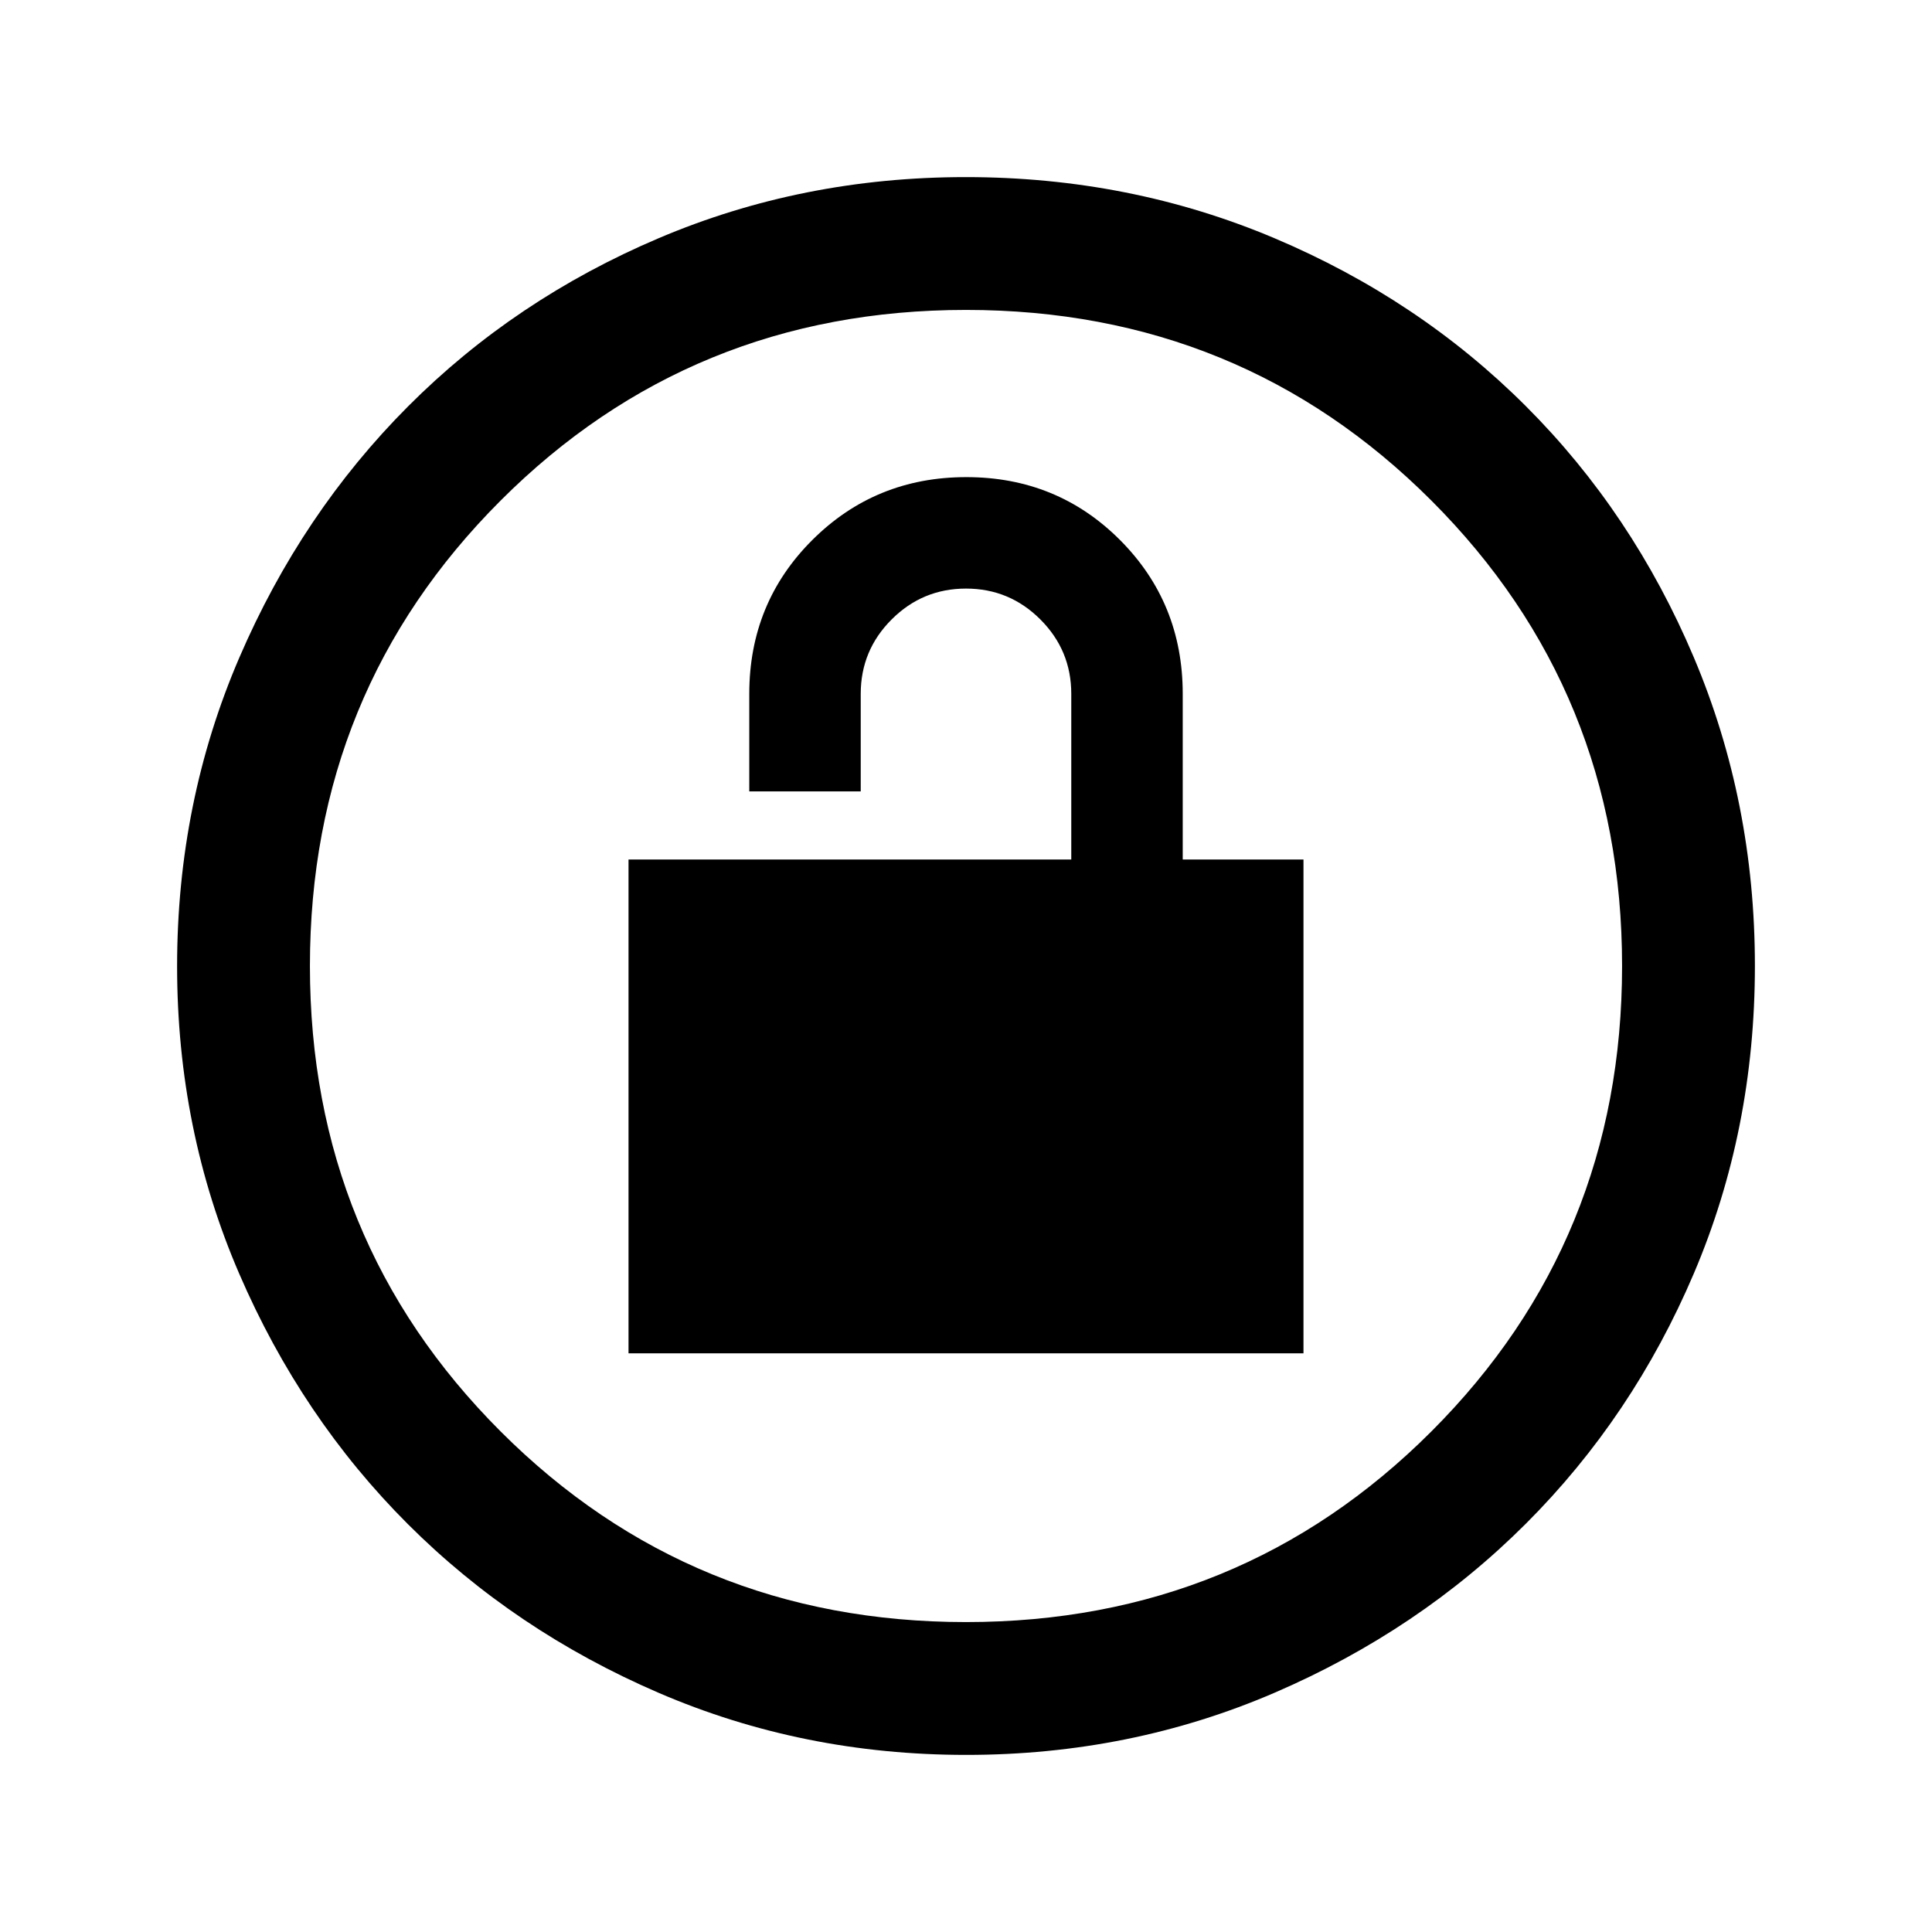 <svg xmlns="http://www.w3.org/2000/svg" height="24" viewBox="0 -960 960 960" width="24"><path d="M312.31-287.54h335.38v-245.38h-60v-82.31q0-45.23-31.18-76.46-31.19-31.23-76.36-31.23t-76.5 31.23q-31.34 31.23-31.34 76.46v48.46h55.38v-48.46q0-21.62 15.35-36.96 15.34-15.35 36.96-15.35t36.96 15.35q15.35 15.34 15.35 36.96v82.31h-220v245.38ZM480.13-88q-81.31 0-152.89-30.86-71.57-30.86-124.52-83.76-52.95-52.9-83.83-124.42Q88-398.55 88-479.87q0-81.56 30.92-153.37 30.92-71.8 83.92-124.91 53-53.12 124.42-83.48Q398.67-872 479.87-872q81.55 0 153.35 30.34 71.79 30.34 124.92 83.42 53.13 53.08 83.49 124.84Q872-561.64 872-480.05q0 81.59-30.34 152.83-30.34 71.23-83.41 124.28-53.07 53.05-124.81 84Q561.7-88 480.13-88Zm-.13-66q136.51 0 231.26-94.74Q806-343.49 806-480t-94.74-231.26Q616.51-806 480-806t-231.26 94.74Q154-616.51 154-480t94.74 231.26Q343.49-154 480-154Zm0-326Z"/></svg>